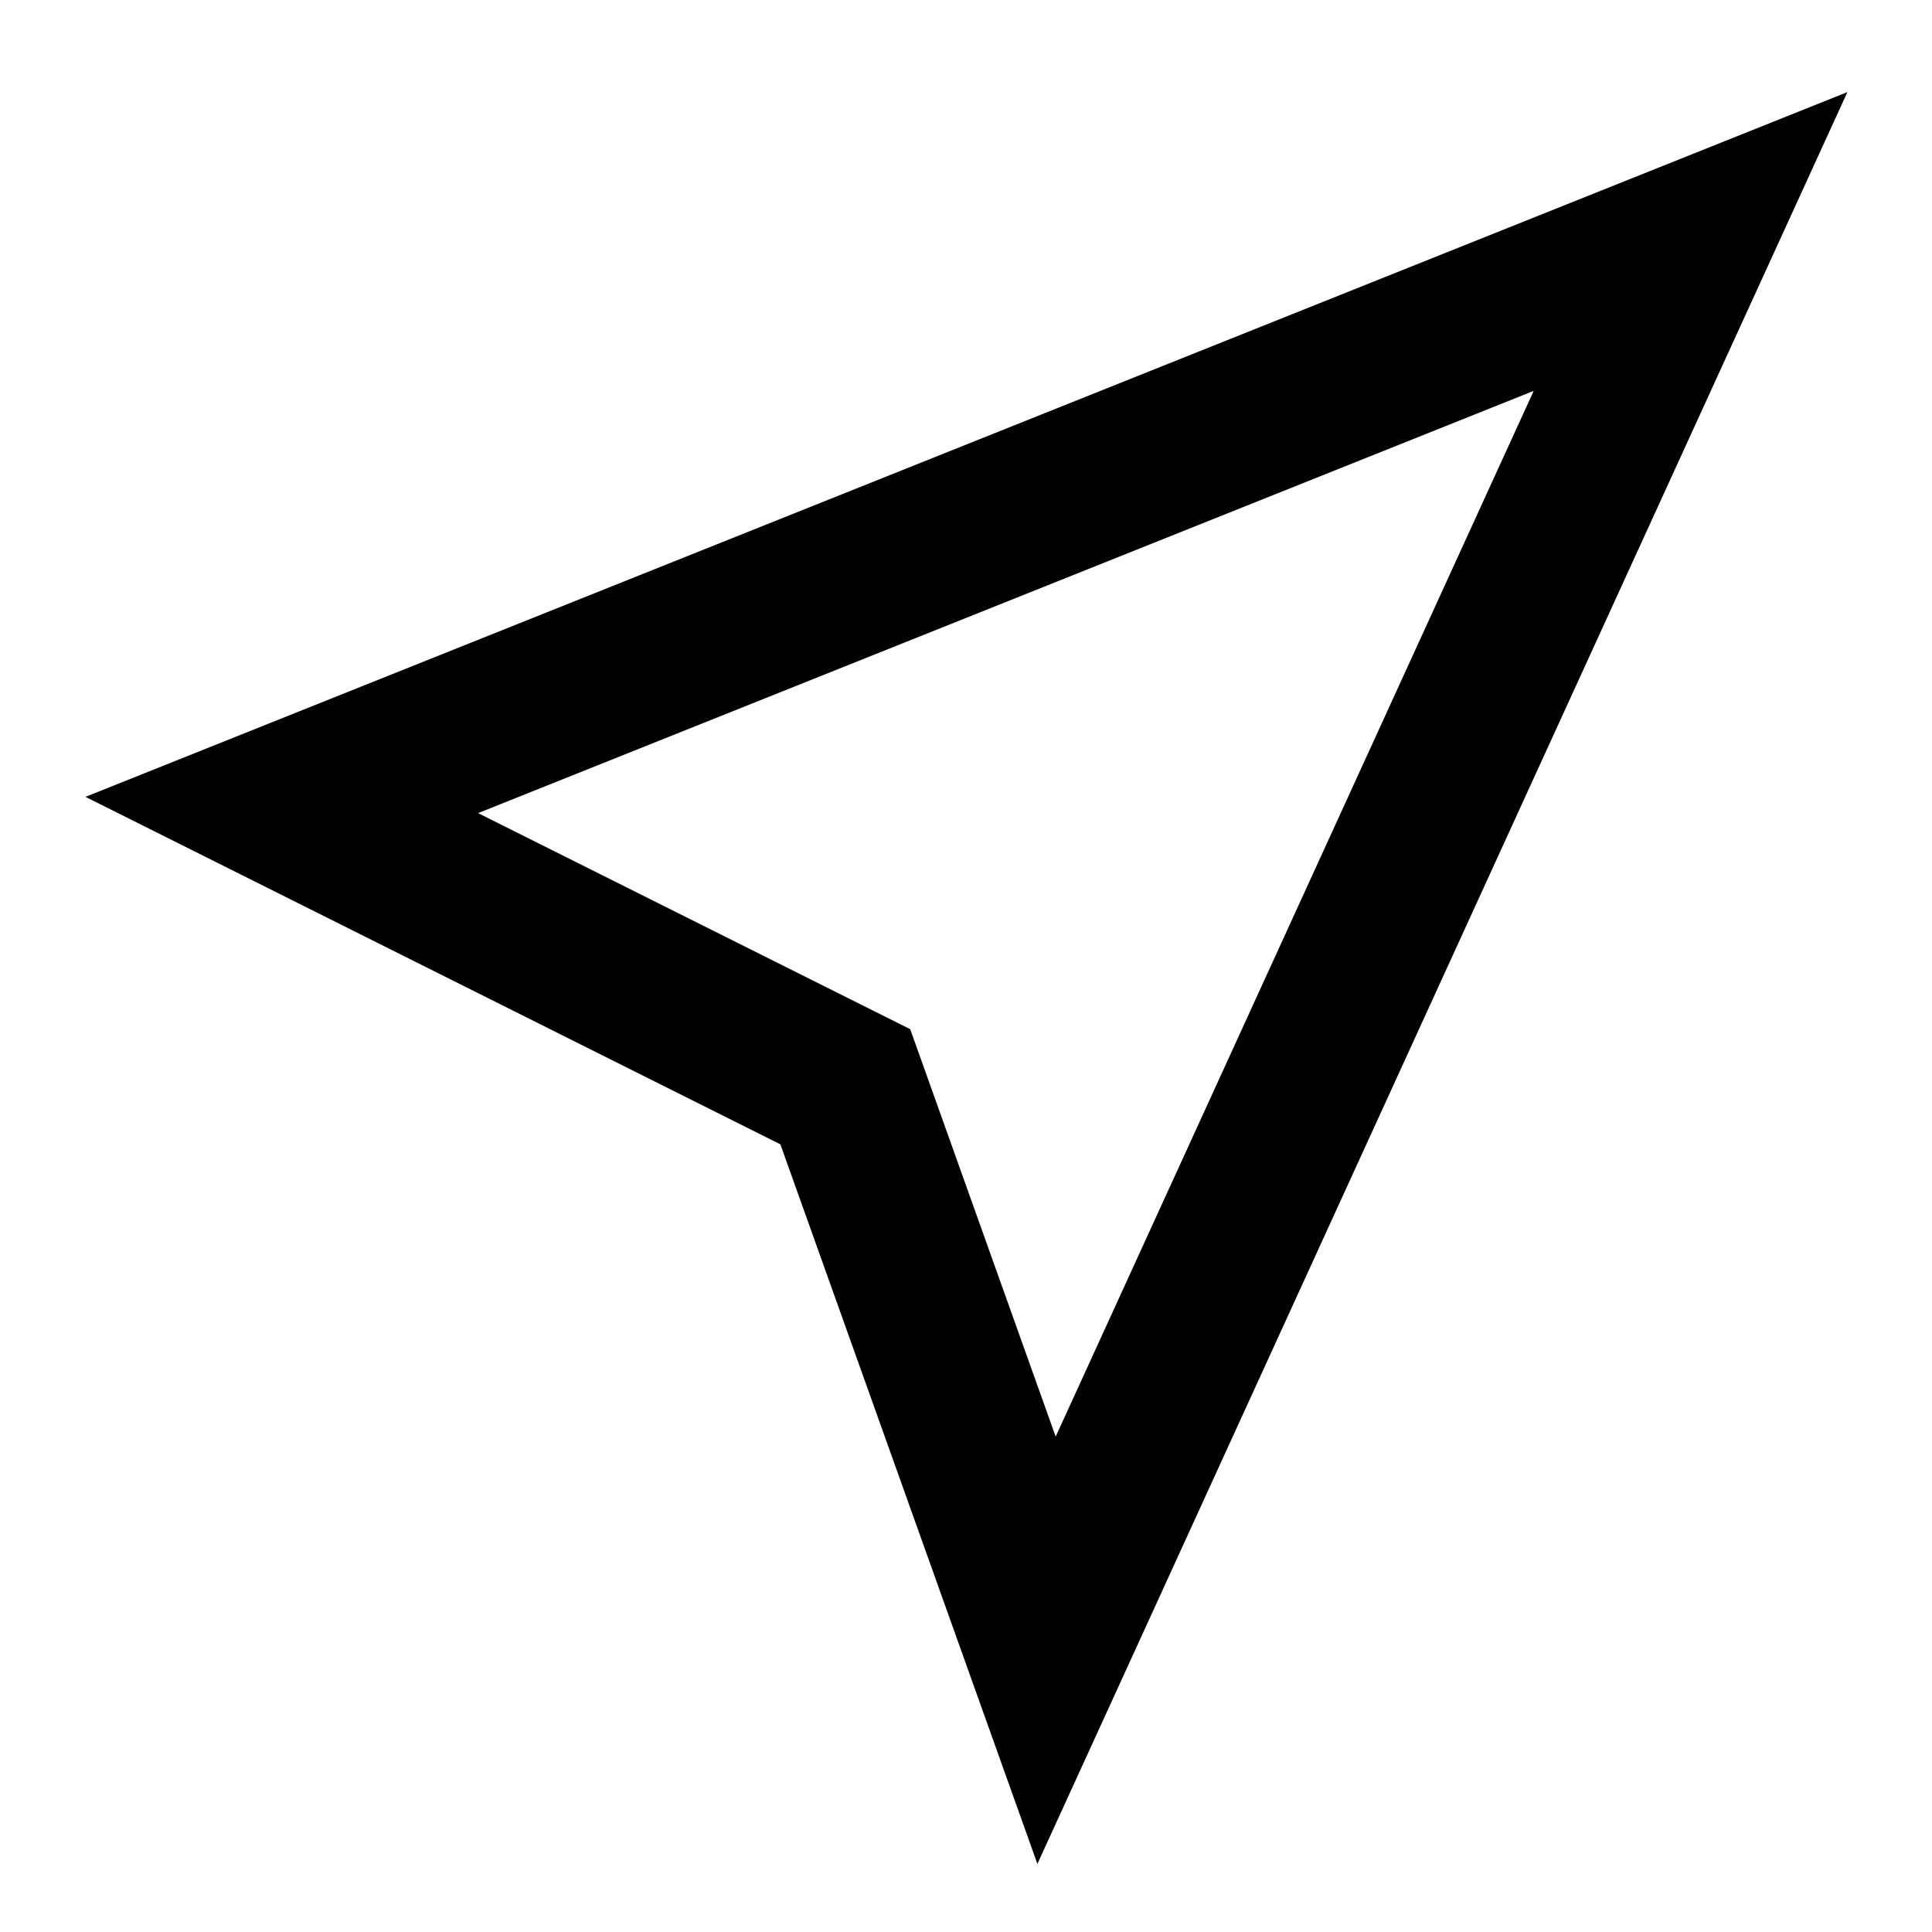 <svg width="24" height="24" viewBox="0 0 24 24" fill="none" xmlns="http://www.w3.org/2000/svg">
<path fill-rule="evenodd" clip-rule="evenodd" d="M22.949 1.144L12.887 23.154L9.694 14.215L1.062 9.899L22.949 1.144ZM5.939 10.101L11.307 12.785L13.114 17.846L19.052 4.856L5.939 10.101Z" fill="currentcolor"/>
</svg>
